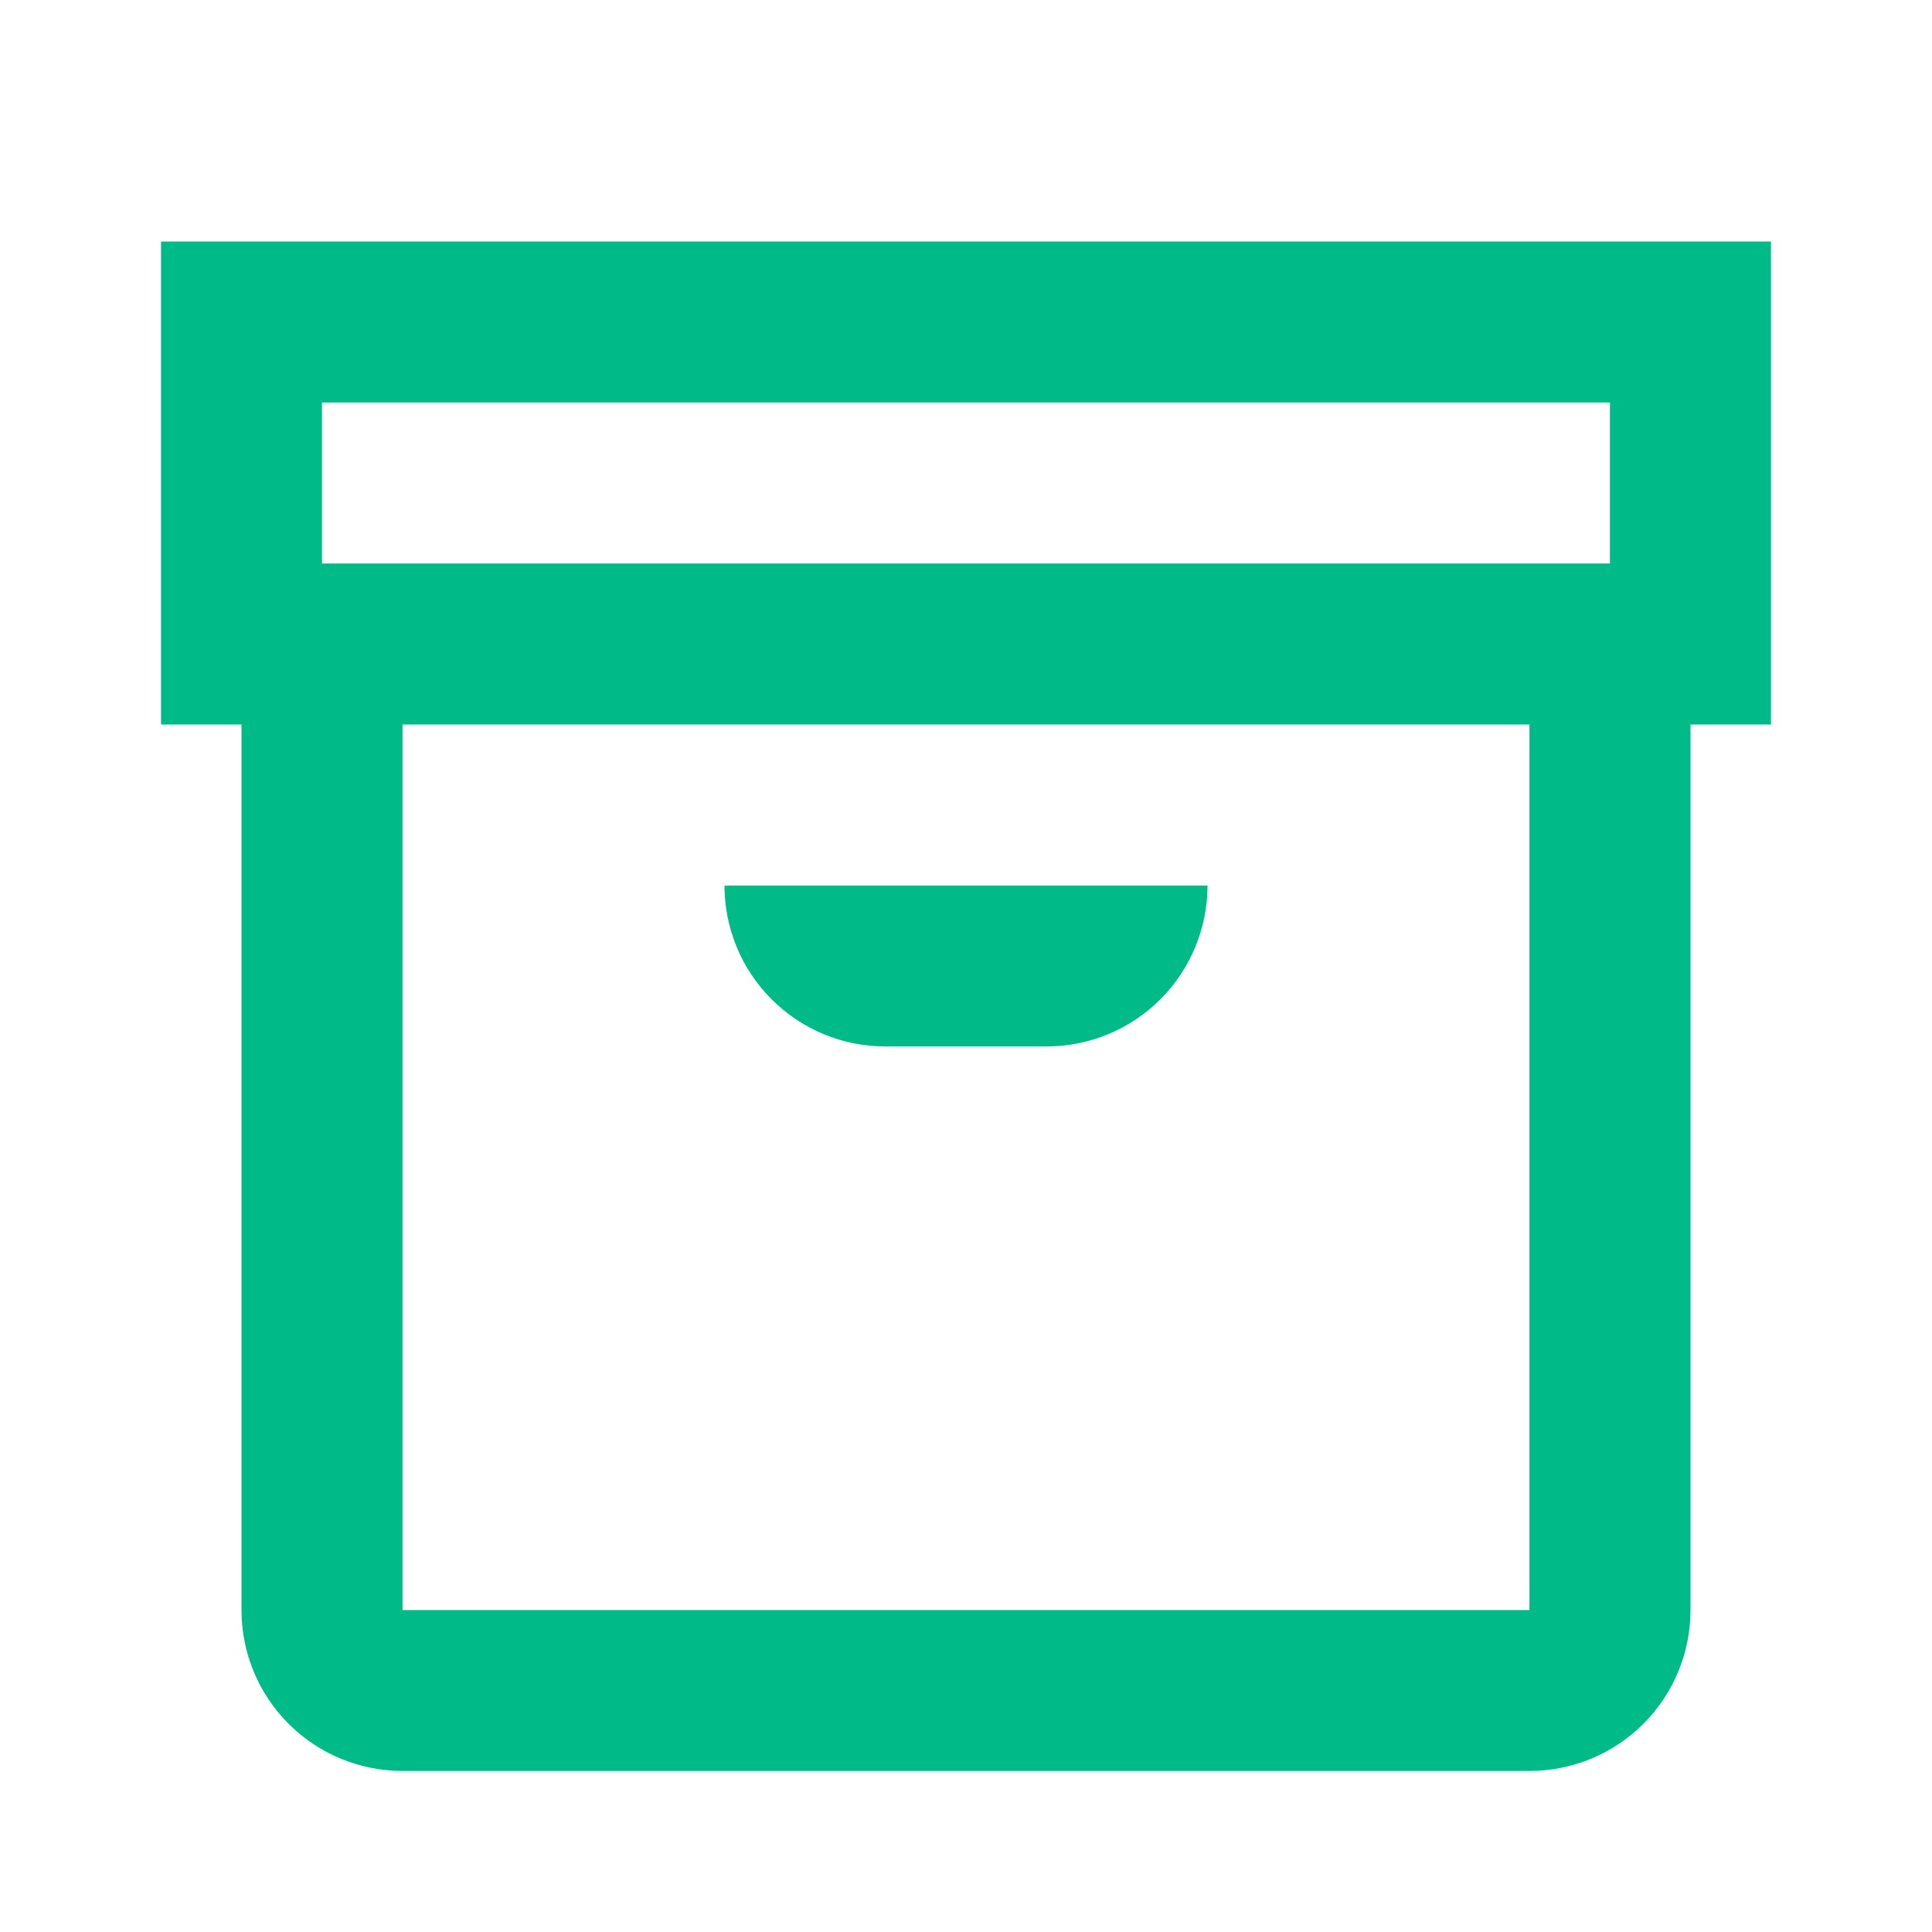<svg width="20" height="20" viewBox="0 0 20 20" fill="none" xmlns="http://www.w3.org/2000/svg">
<path d="M18.333 2.5H1.667V7.5H2.5V16.667C2.5 17.109 2.675 17.533 2.988 17.845C3.301 18.158 3.724 18.333 4.167 18.333H15.833C16.275 18.333 16.699 18.158 17.012 17.845C17.324 17.533 17.5 17.109 17.5 16.667V7.5H18.333V2.5ZM3.333 4.167H16.666V5.833H3.333V4.167ZM15.833 16.667H4.167V7.5H15.833V16.667ZM7.5 9.167H12.5C12.5 9.609 12.324 10.033 12.012 10.345C11.699 10.658 11.275 10.833 10.833 10.833H9.166C8.724 10.833 8.301 10.658 7.988 10.345C7.675 10.033 7.5 9.609 7.5 9.167Z" fill="#00BA88"/>
</svg>
